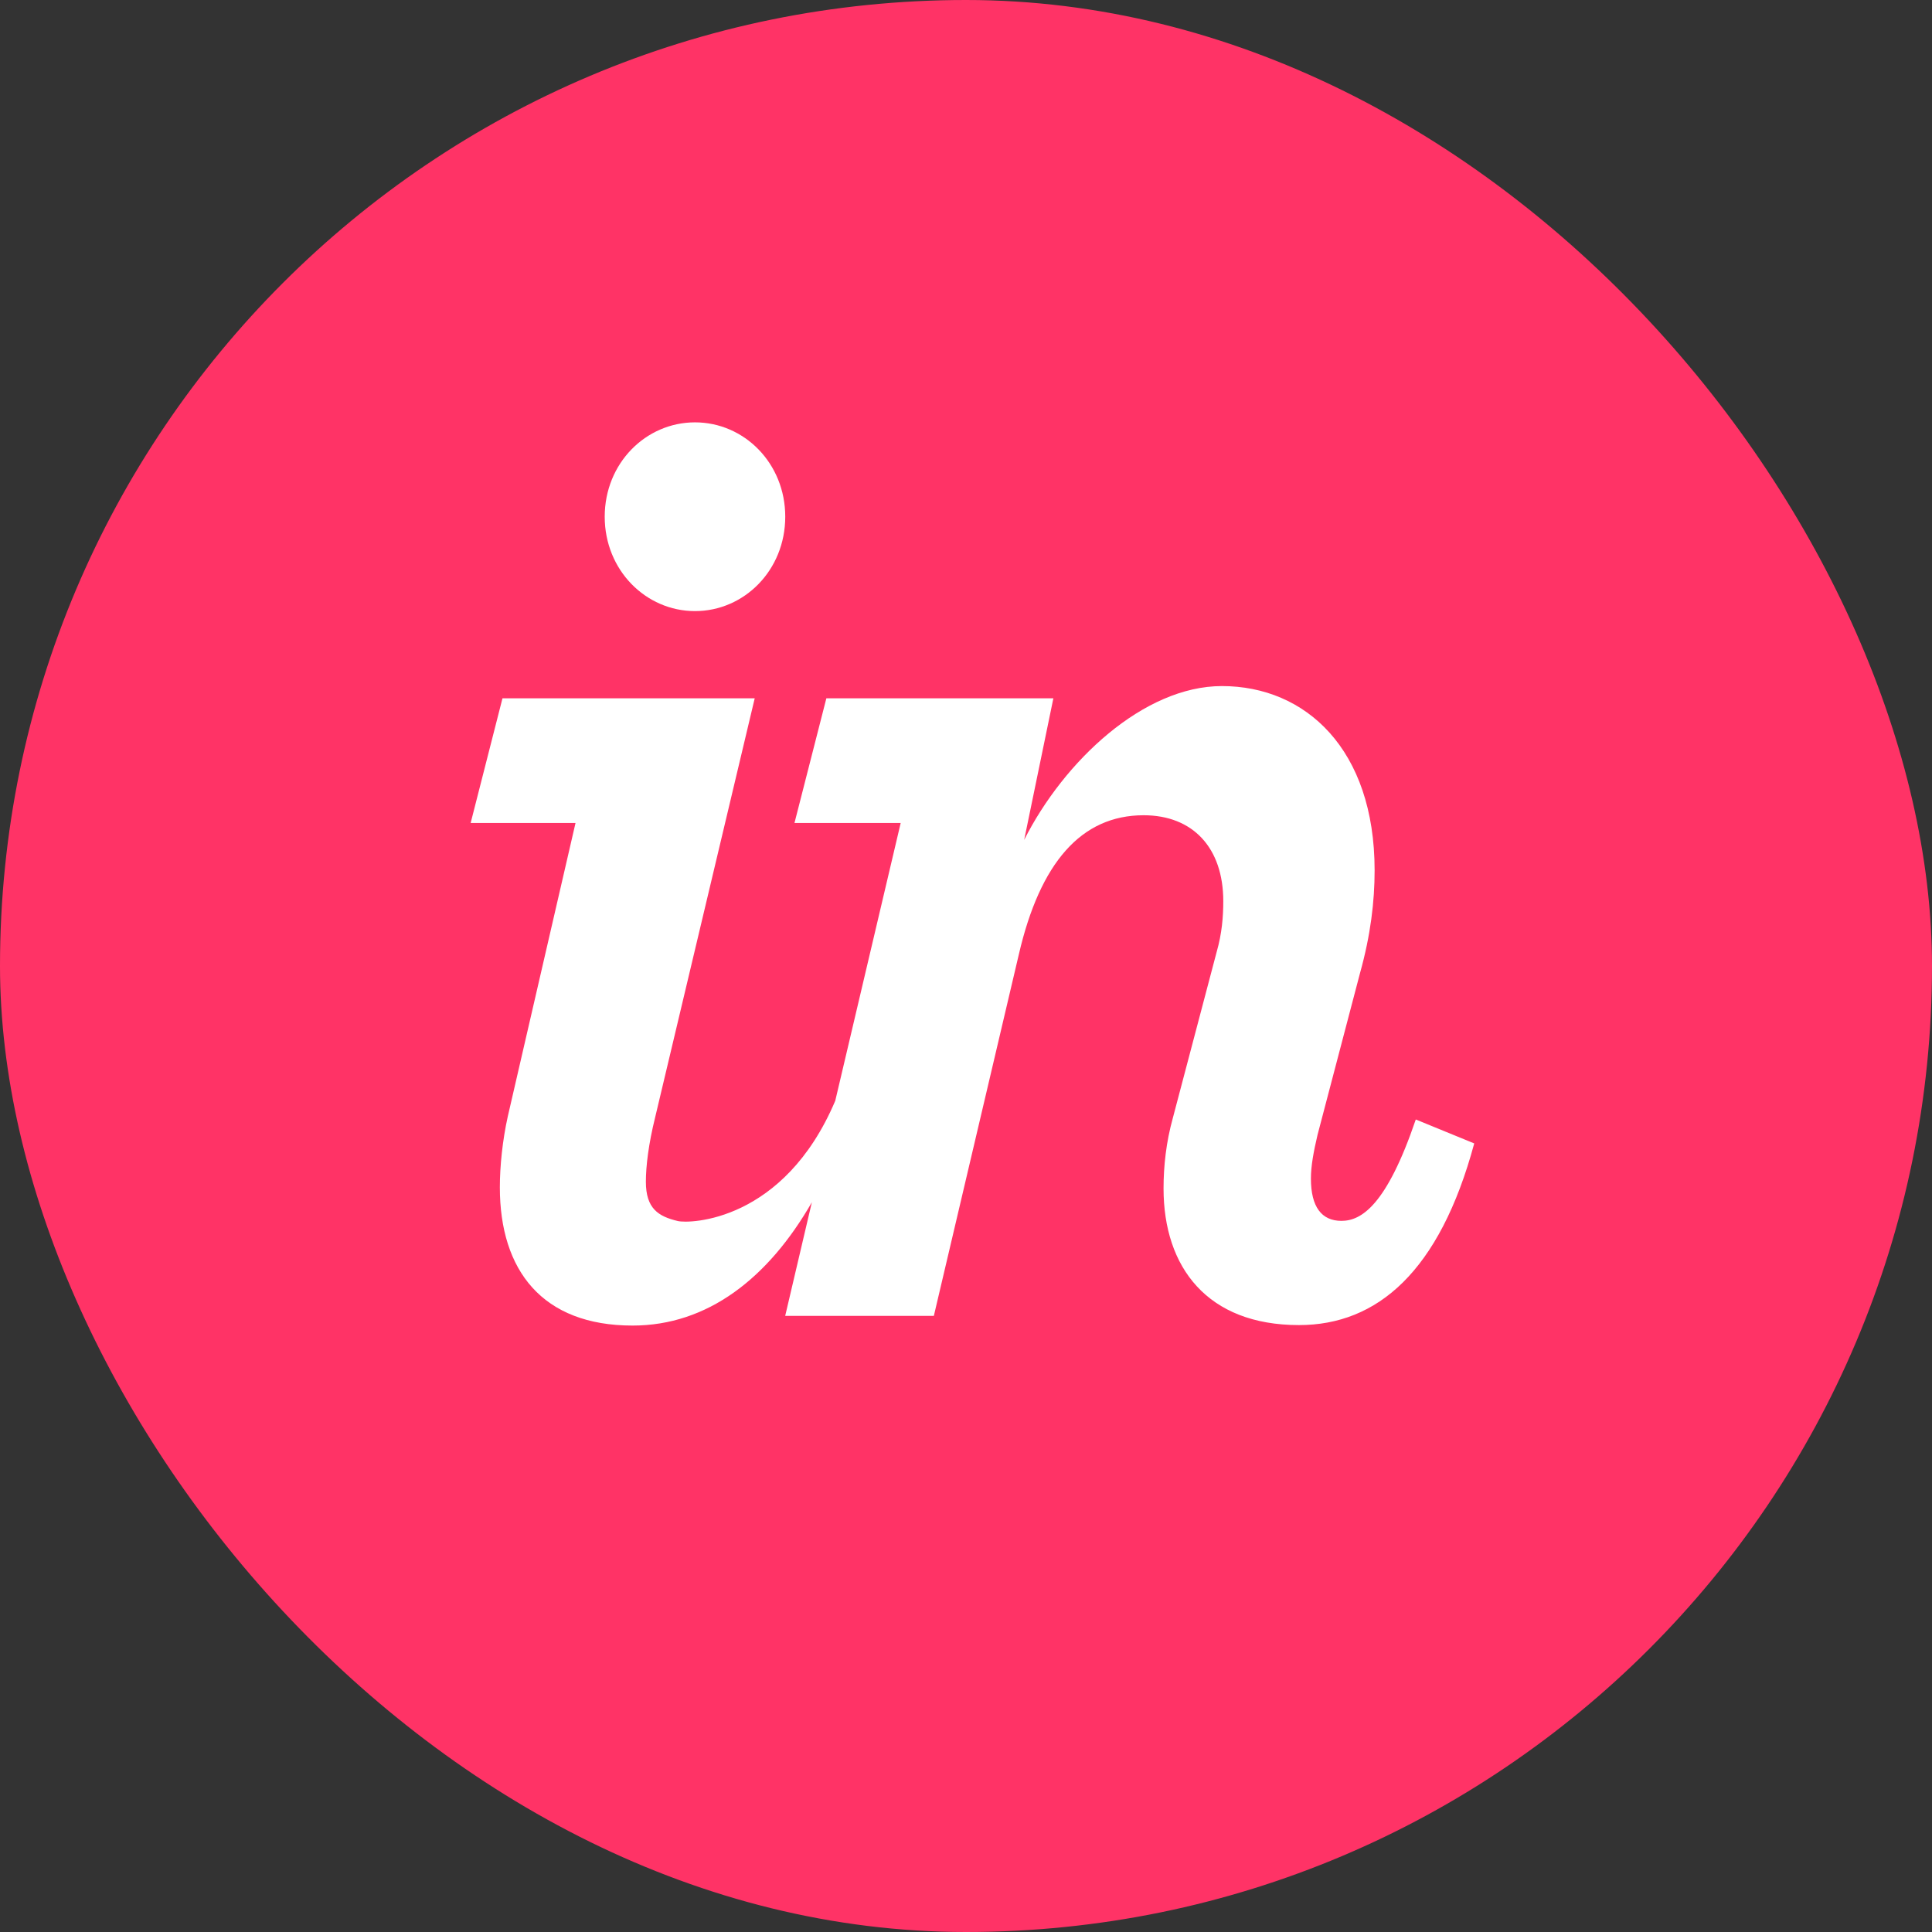 <svg width="36" height="36" viewBox="0 0 36 36" fill="none" xmlns="http://www.w3.org/2000/svg">
<rect x="0" y="0" width="36" height="36" fill="#333333" stroke="none"/>
<rect width="36" height="36" rx="18" fill="#FF3366"/>
<path d="M12.95 11.387C13.866 11.387 14.632 10.626 14.632 9.628C14.632 8.631 13.866 7.87 12.95 7.87C12.035 7.87 11.268 8.631 11.268 9.628C11.268 10.625 12.035 11.387 12.95 11.387ZM9.462 20.803C9.363 21.249 9.314 21.731 9.314 22.124C9.314 23.672 10.105 24.7 11.787 24.7C13.183 24.7 14.314 23.821 15.128 22.402L14.631 24.519H17.401L18.985 17.782C19.38 16.077 20.147 15.191 21.31 15.191C22.225 15.191 22.794 15.795 22.794 16.792C22.794 17.081 22.769 17.395 22.671 17.737L21.854 20.833C21.73 21.279 21.681 21.726 21.681 22.145C21.681 23.615 22.497 24.691 24.204 24.691C25.664 24.691 26.826 23.694 27.47 21.306L26.381 20.86C25.837 22.46 25.367 22.749 24.996 22.749C24.625 22.749 24.427 22.487 24.427 21.962C24.427 21.726 24.476 21.464 24.55 21.148L25.342 18.132C25.54 17.423 25.614 16.795 25.614 16.218C25.614 13.961 24.328 12.784 22.769 12.784C21.31 12.784 19.826 14.18 19.084 15.65L19.628 13.012H15.398L14.804 15.335H16.783L15.564 20.511C14.607 22.768 12.849 22.805 12.629 22.752C12.267 22.666 12.035 22.52 12.035 22.02C12.035 21.732 12.084 21.318 12.208 20.819L14.063 13.012H9.363L8.77 15.335H10.724L9.462 20.803Z" fill="white"/>
</svg>
